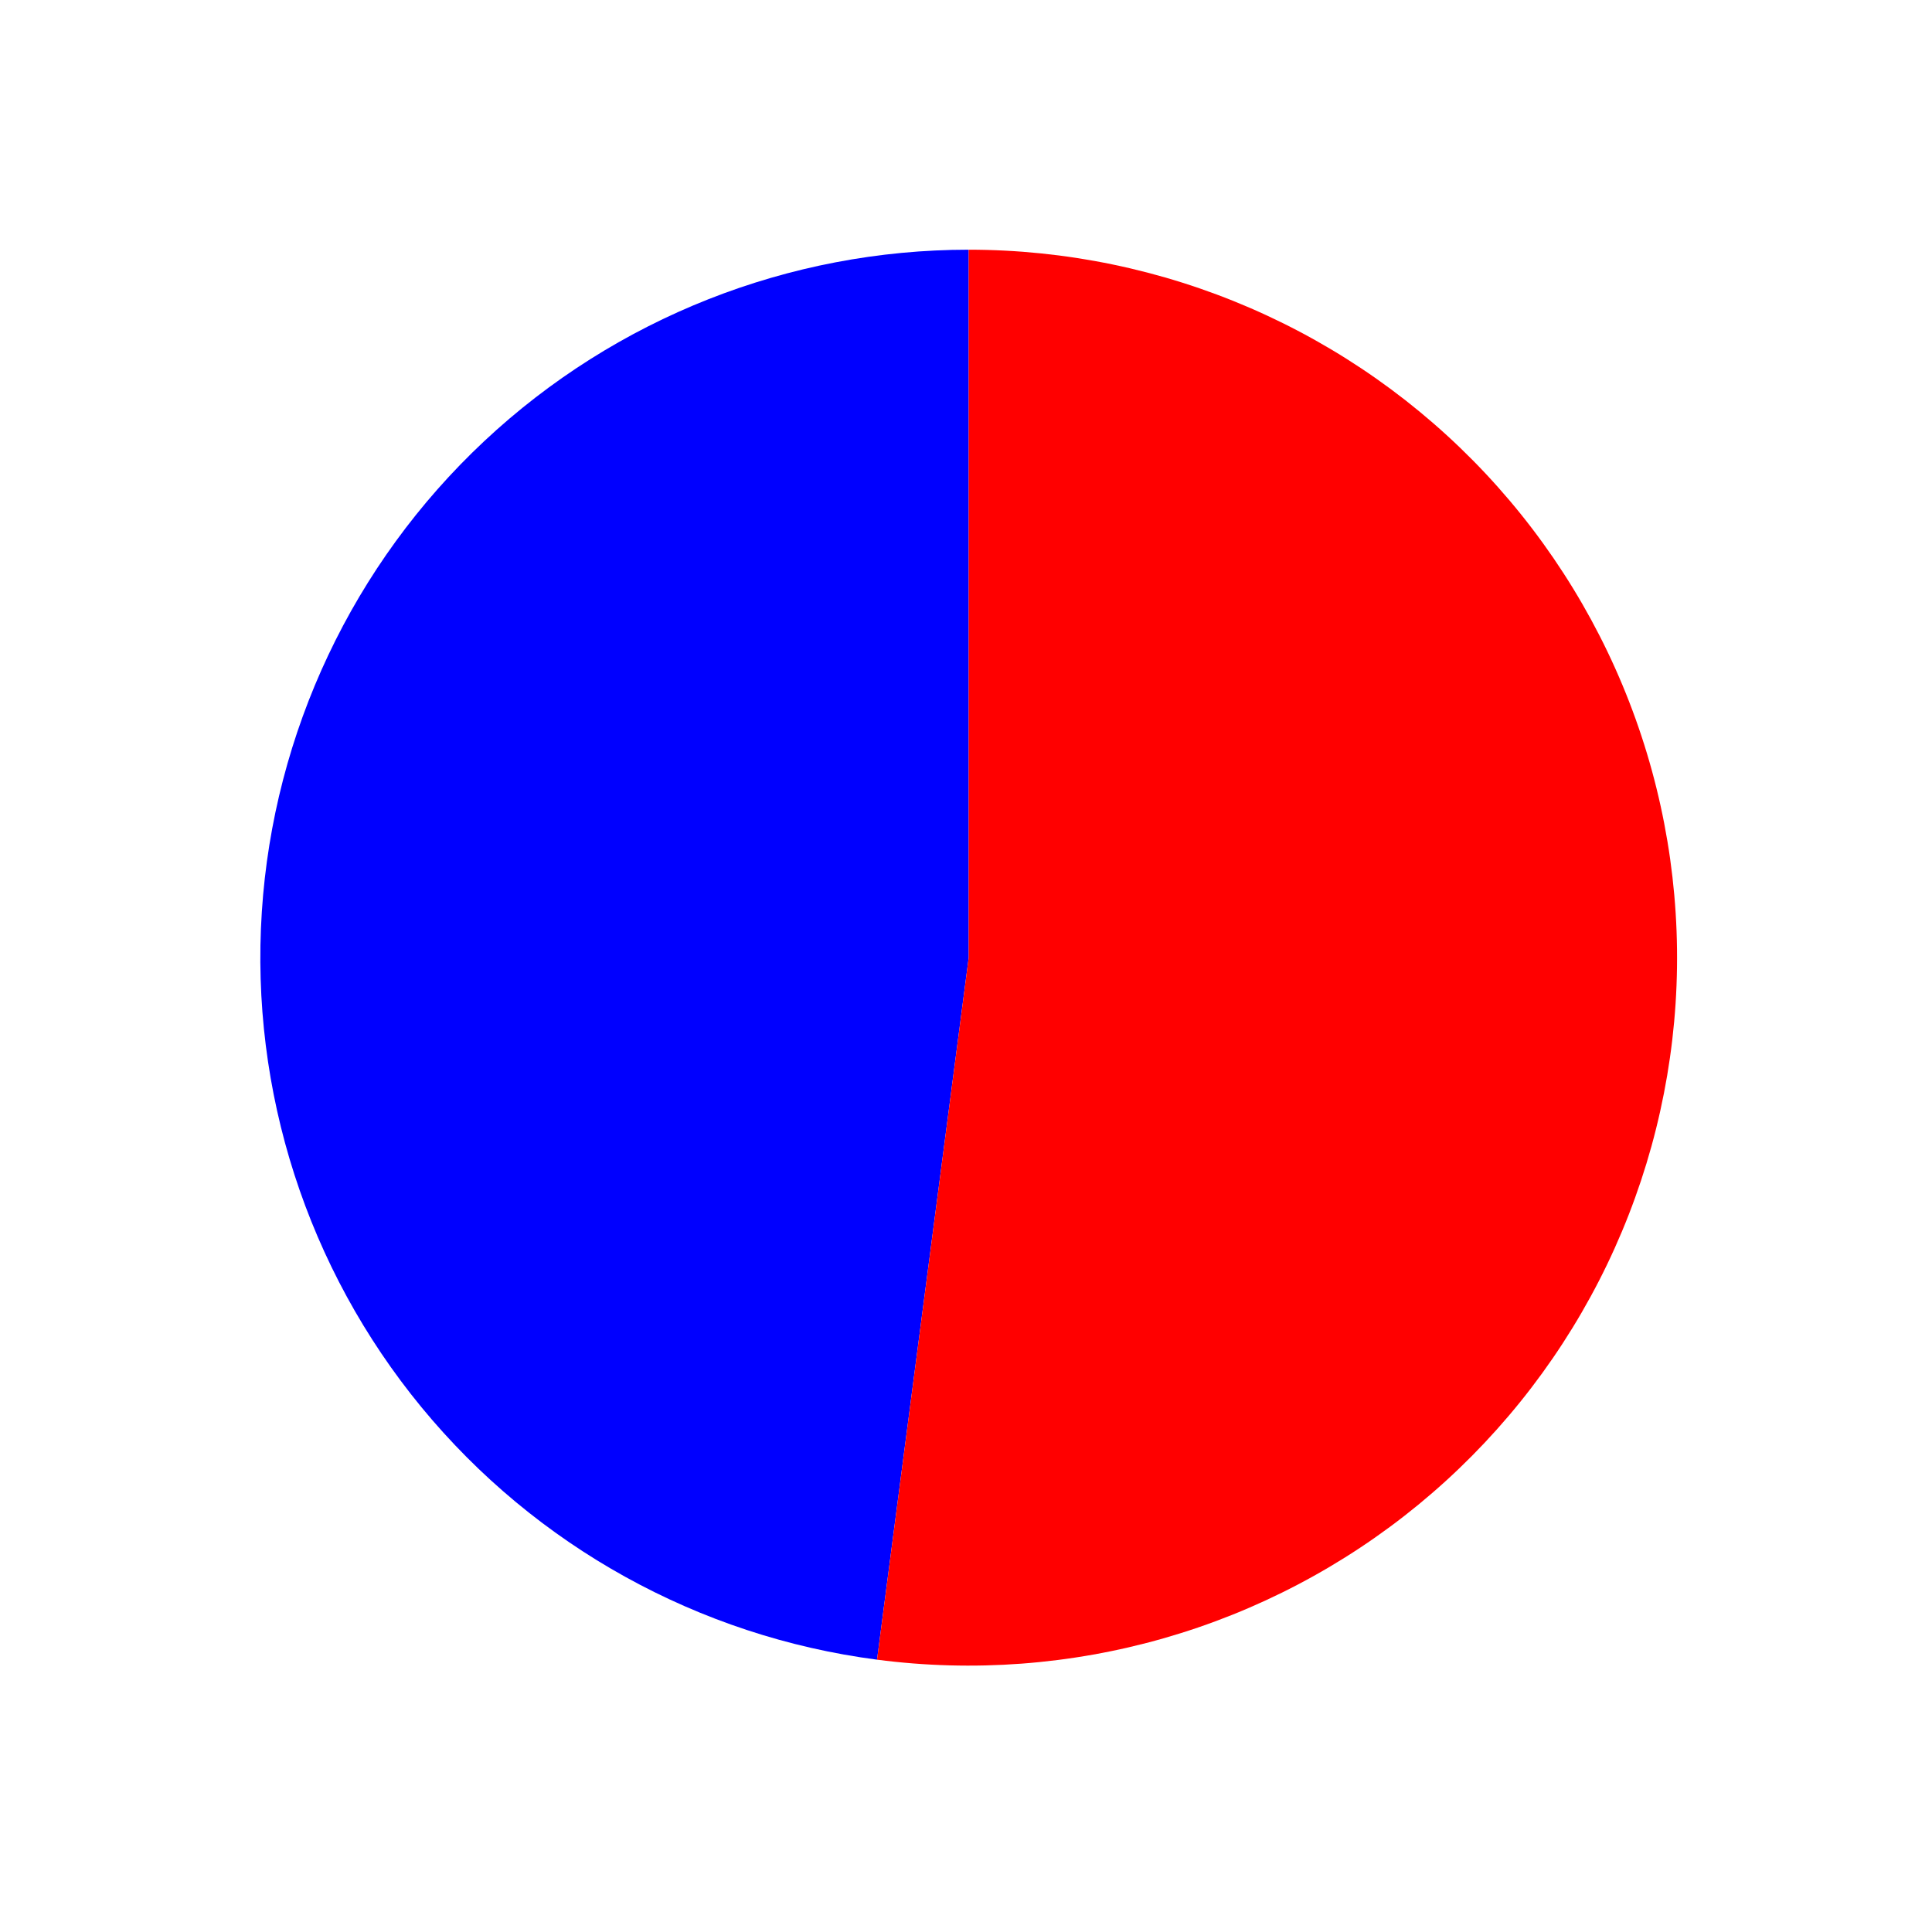 <?xml version="1.0" encoding="utf-8" standalone="no"?>
<!DOCTYPE svg PUBLIC "-//W3C//DTD SVG 1.1//EN"
  "http://www.w3.org/Graphics/SVG/1.1/DTD/svg11.dtd">
<svg xmlns:xlink="http://www.w3.org/1999/xlink" width="77.9pt" height="77.491pt" viewBox="0 0 77.9 77.491" xmlns="http://www.w3.org/2000/svg" version="1.1">
 <defs>
  <style type="text/css">*{stroke-linejoin: round; stroke-linecap: butt}</style>
 </defs>
 <g id="figure_1">
  <g id="patch_1">
   <path d="M 0 77.491 
L 77.9 77.491 
L 77.9 0 
L 0 0 
L 0 77.491 
z
" style="fill: none"/>
  </g>
  <g id="axes_1">
   <g id="patch_2">
    <path d="M 39.059 10.068 
C 31.806 10.068 24.82 12.828 19.528 17.784 
C 14.236 22.741 11.027 29.53 10.557 36.762 
C 10.086 43.995 12.39 51.142 16.995 56.741 
C 21.601 62.339 28.172 65.98 35.363 66.918 
L 39.059 38.613 
L 39.059 10.068 
z
" style="fill: #0000ff"/>
   </g>
   <g id="patch_3">
    <path d="M 35.363 66.918 
C 39.237 67.423 43.174 67.128 46.929 66.053 
C 50.685 64.977 54.18 63.142 57.197 60.663 
C 60.215 58.183 62.692 55.111 64.475 51.637 
C 66.257 48.163 67.307 44.359 67.561 40.463 
C 67.814 36.567 67.265 32.66 65.947 28.985 
C 64.629 25.309 62.571 21.943 59.9 19.094 
C 57.228 16.245 54 13.974 50.415 12.421 
C 46.831 10.869 42.965 10.068 39.059 10.068 
L 39.059 38.613 
L 35.363 66.918 
z
" style="fill: #ff0000"/>
   </g>
   <g id="matplotlib.axis_1"/>
   <g id="matplotlib.axis_2"/>
  </g>
 </g>
</svg>

